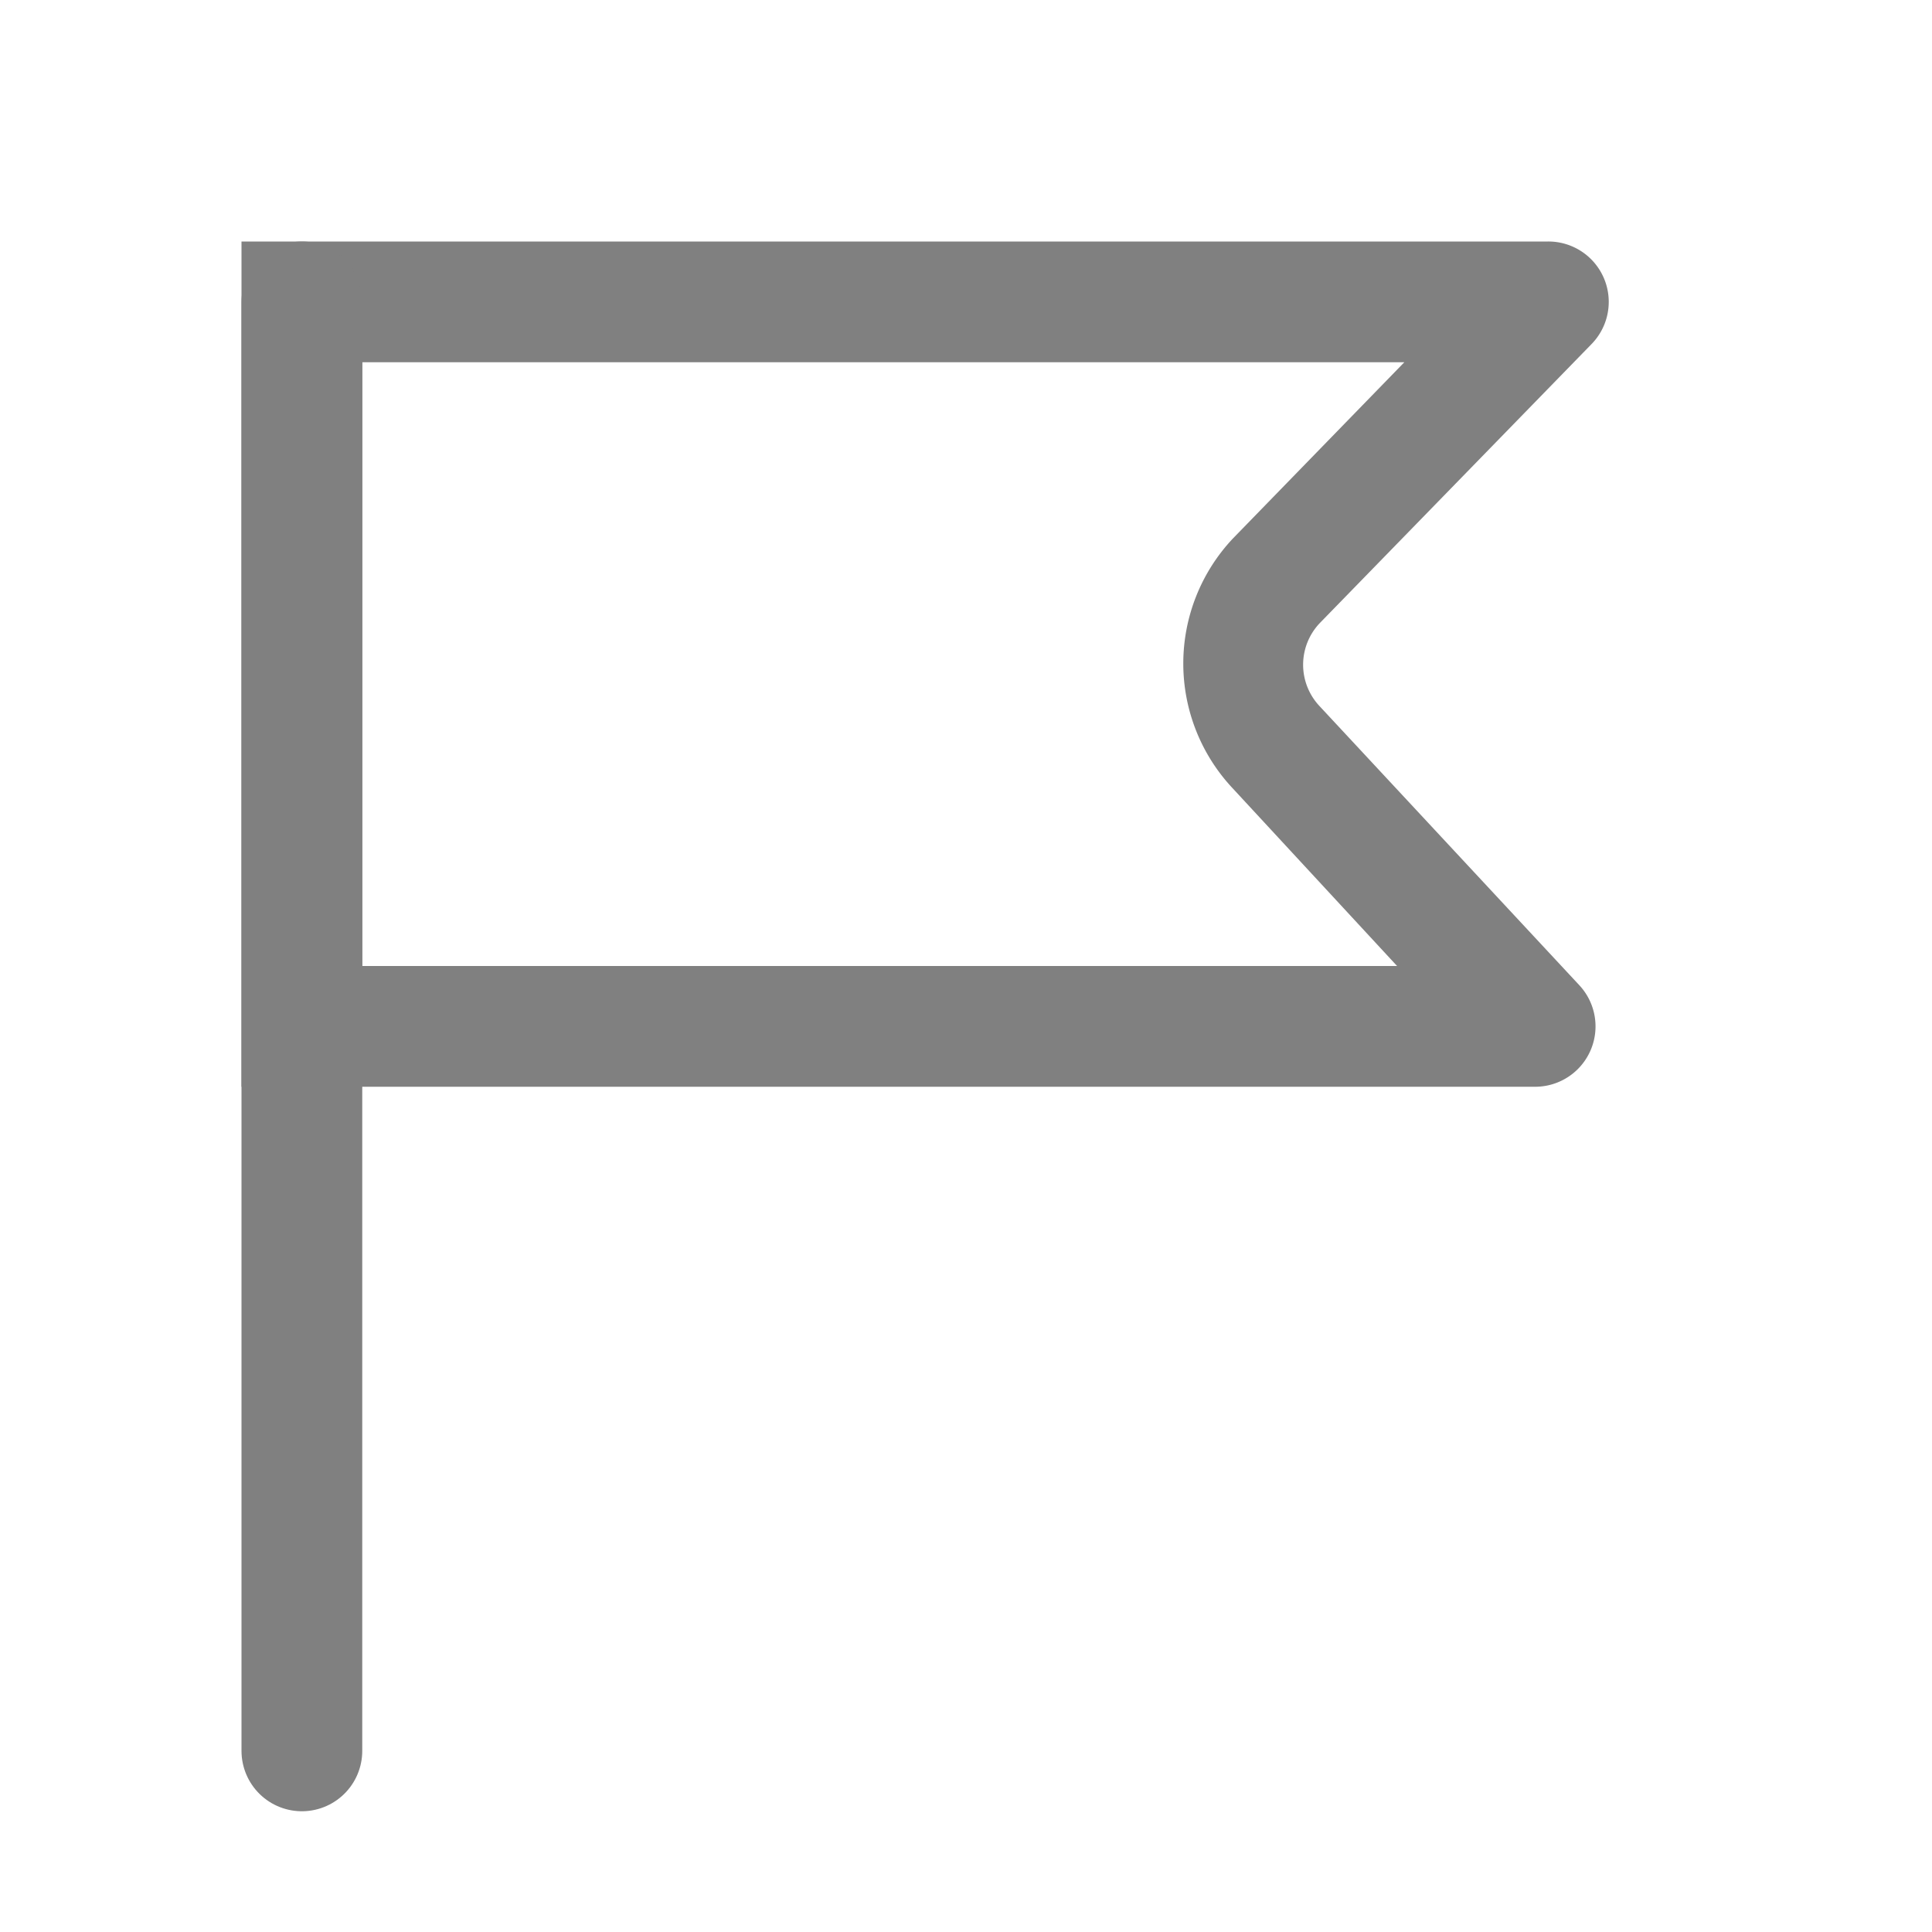 <svg id="s" xmlns="http://www.w3.org/2000/svg" viewBox="0 0 16 16"><defs><style>.cls-1{fill:gray;}.cls-2{fill:none;stroke:gray;stroke-linecap:round;stroke-miterlimit:10;}</style></defs><title>16</title><g id="_16" data-name="16"><path class="cls-1" d="M11.63,3,10.21,4.46a1.51,1.51,0,0,0,0,2.07L11.57,8H3V3h8.63m1.19-1H2V9H12.72a.5.5,0,0,0,.36-.84L10.93,5.85a.5.5,0,0,1,0-.69l2.25-2.31A.5.5,0,0,0,12.82,2Z"/><line class="cls-2" x1="2.5" y1="14.5" x2="2.5" y2="2.5"/></g></svg>